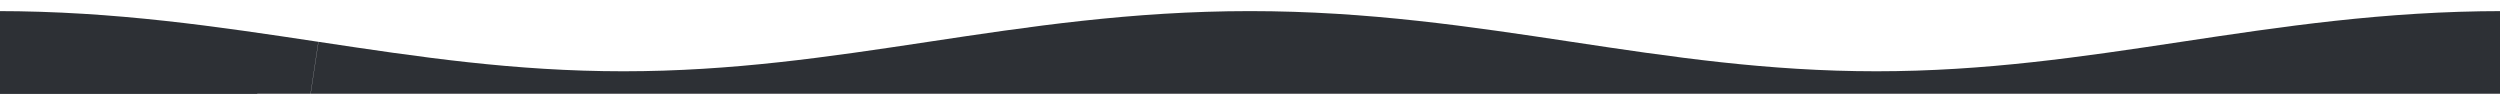 <?xml version="1.0" encoding="UTF-8" standalone="no"?><!DOCTYPE svg PUBLIC "-//W3C//DTD SVG 1.1//EN" "http://www.w3.org/Graphics/SVG/1.1/DTD/svg11.dtd"><svg width="100%" height="100%" viewBox="0 0 4000 150" version="1.1" xmlns="http://www.w3.org/2000/svg" xmlns:xlink="http://www.w3.org/1999/xlink" xml:space="preserve" xmlns:serif="http://www.serif.com/" style="fill-rule:evenodd;clip-rule:evenodd;"><path id="path1360" d="M496.057,155.056c-159.693,-24.072 -319.386,-48.144 -501.436,-48.144m501.686,48.155c159.692,24.072 319.385,48.144 501.435,48.144m500.976,-48.145c-159.693,24.072 -319.386,48.144 -501.436,48.144m501.403,-48.14c159.693,-24.072 319.386,-48.145 501.436,-48.145m500.975,48.146c-159.693,-24.073 -319.386,-48.145 -501.436,-48.145m501.343,48.133c159.693,24.072 319.386,48.145 501.436,48.145m500.975,-48.146c-159.693,24.072 -319.386,48.145 -501.436,48.145m501.403,-48.141c159.693,-24.072 319.386,-48.144 501.436,-48.144" style="fill:none;stroke:#2d3035;stroke-width:178.32px;"/><rect x="-88.089" y="130.805" width="433.821" height="14.809" style="fill:none;stroke:#2d3035;stroke-width:132.05px;stroke-linecap:round;stroke-linejoin:round;stroke-miterlimit:1.5;"/></svg>